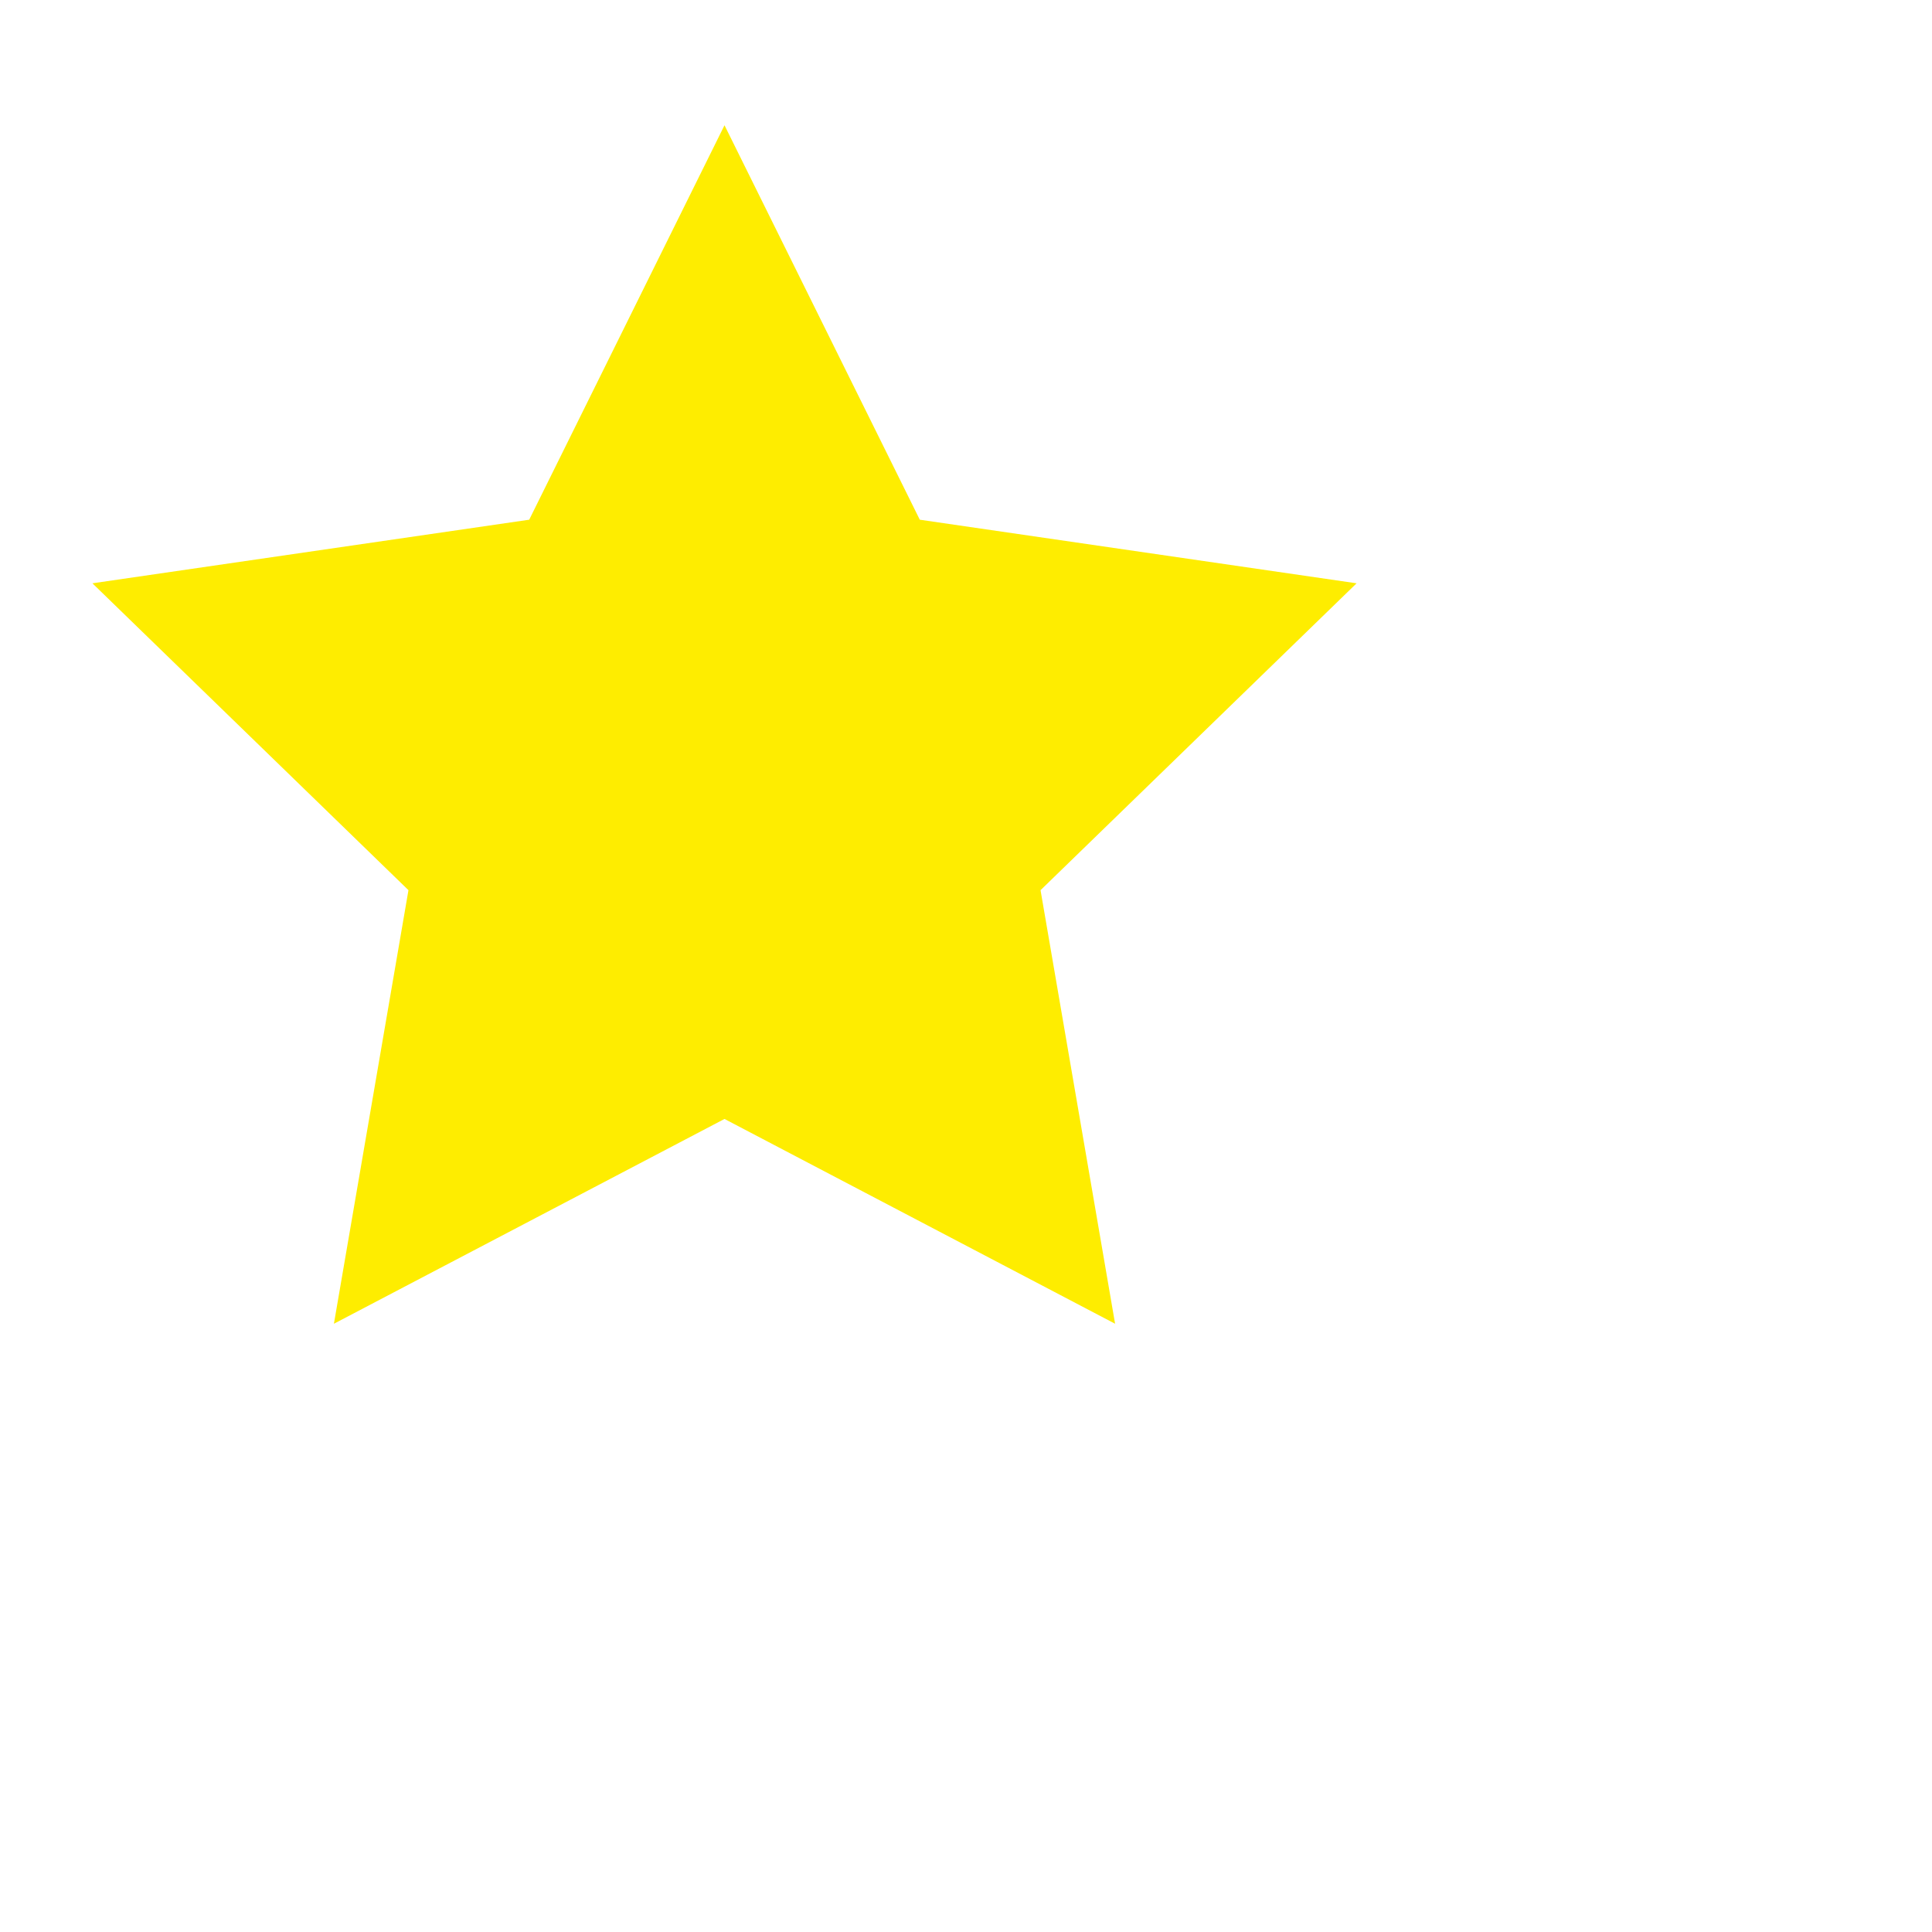 <svg width="12" height="12" viewBox="0 0 12 12" fill="none" xmlns="http://www.w3.org/2000/svg">
<path d="M4.5 0.778L5.713 3.228L8.426 3.623L6.463 5.529L6.926 8.222L4.5 6.95L2.074 8.222L2.537 5.529L0.574 3.623L3.287 3.228L4.5 0.778Z" fill="#FEED00"/>
</svg>
